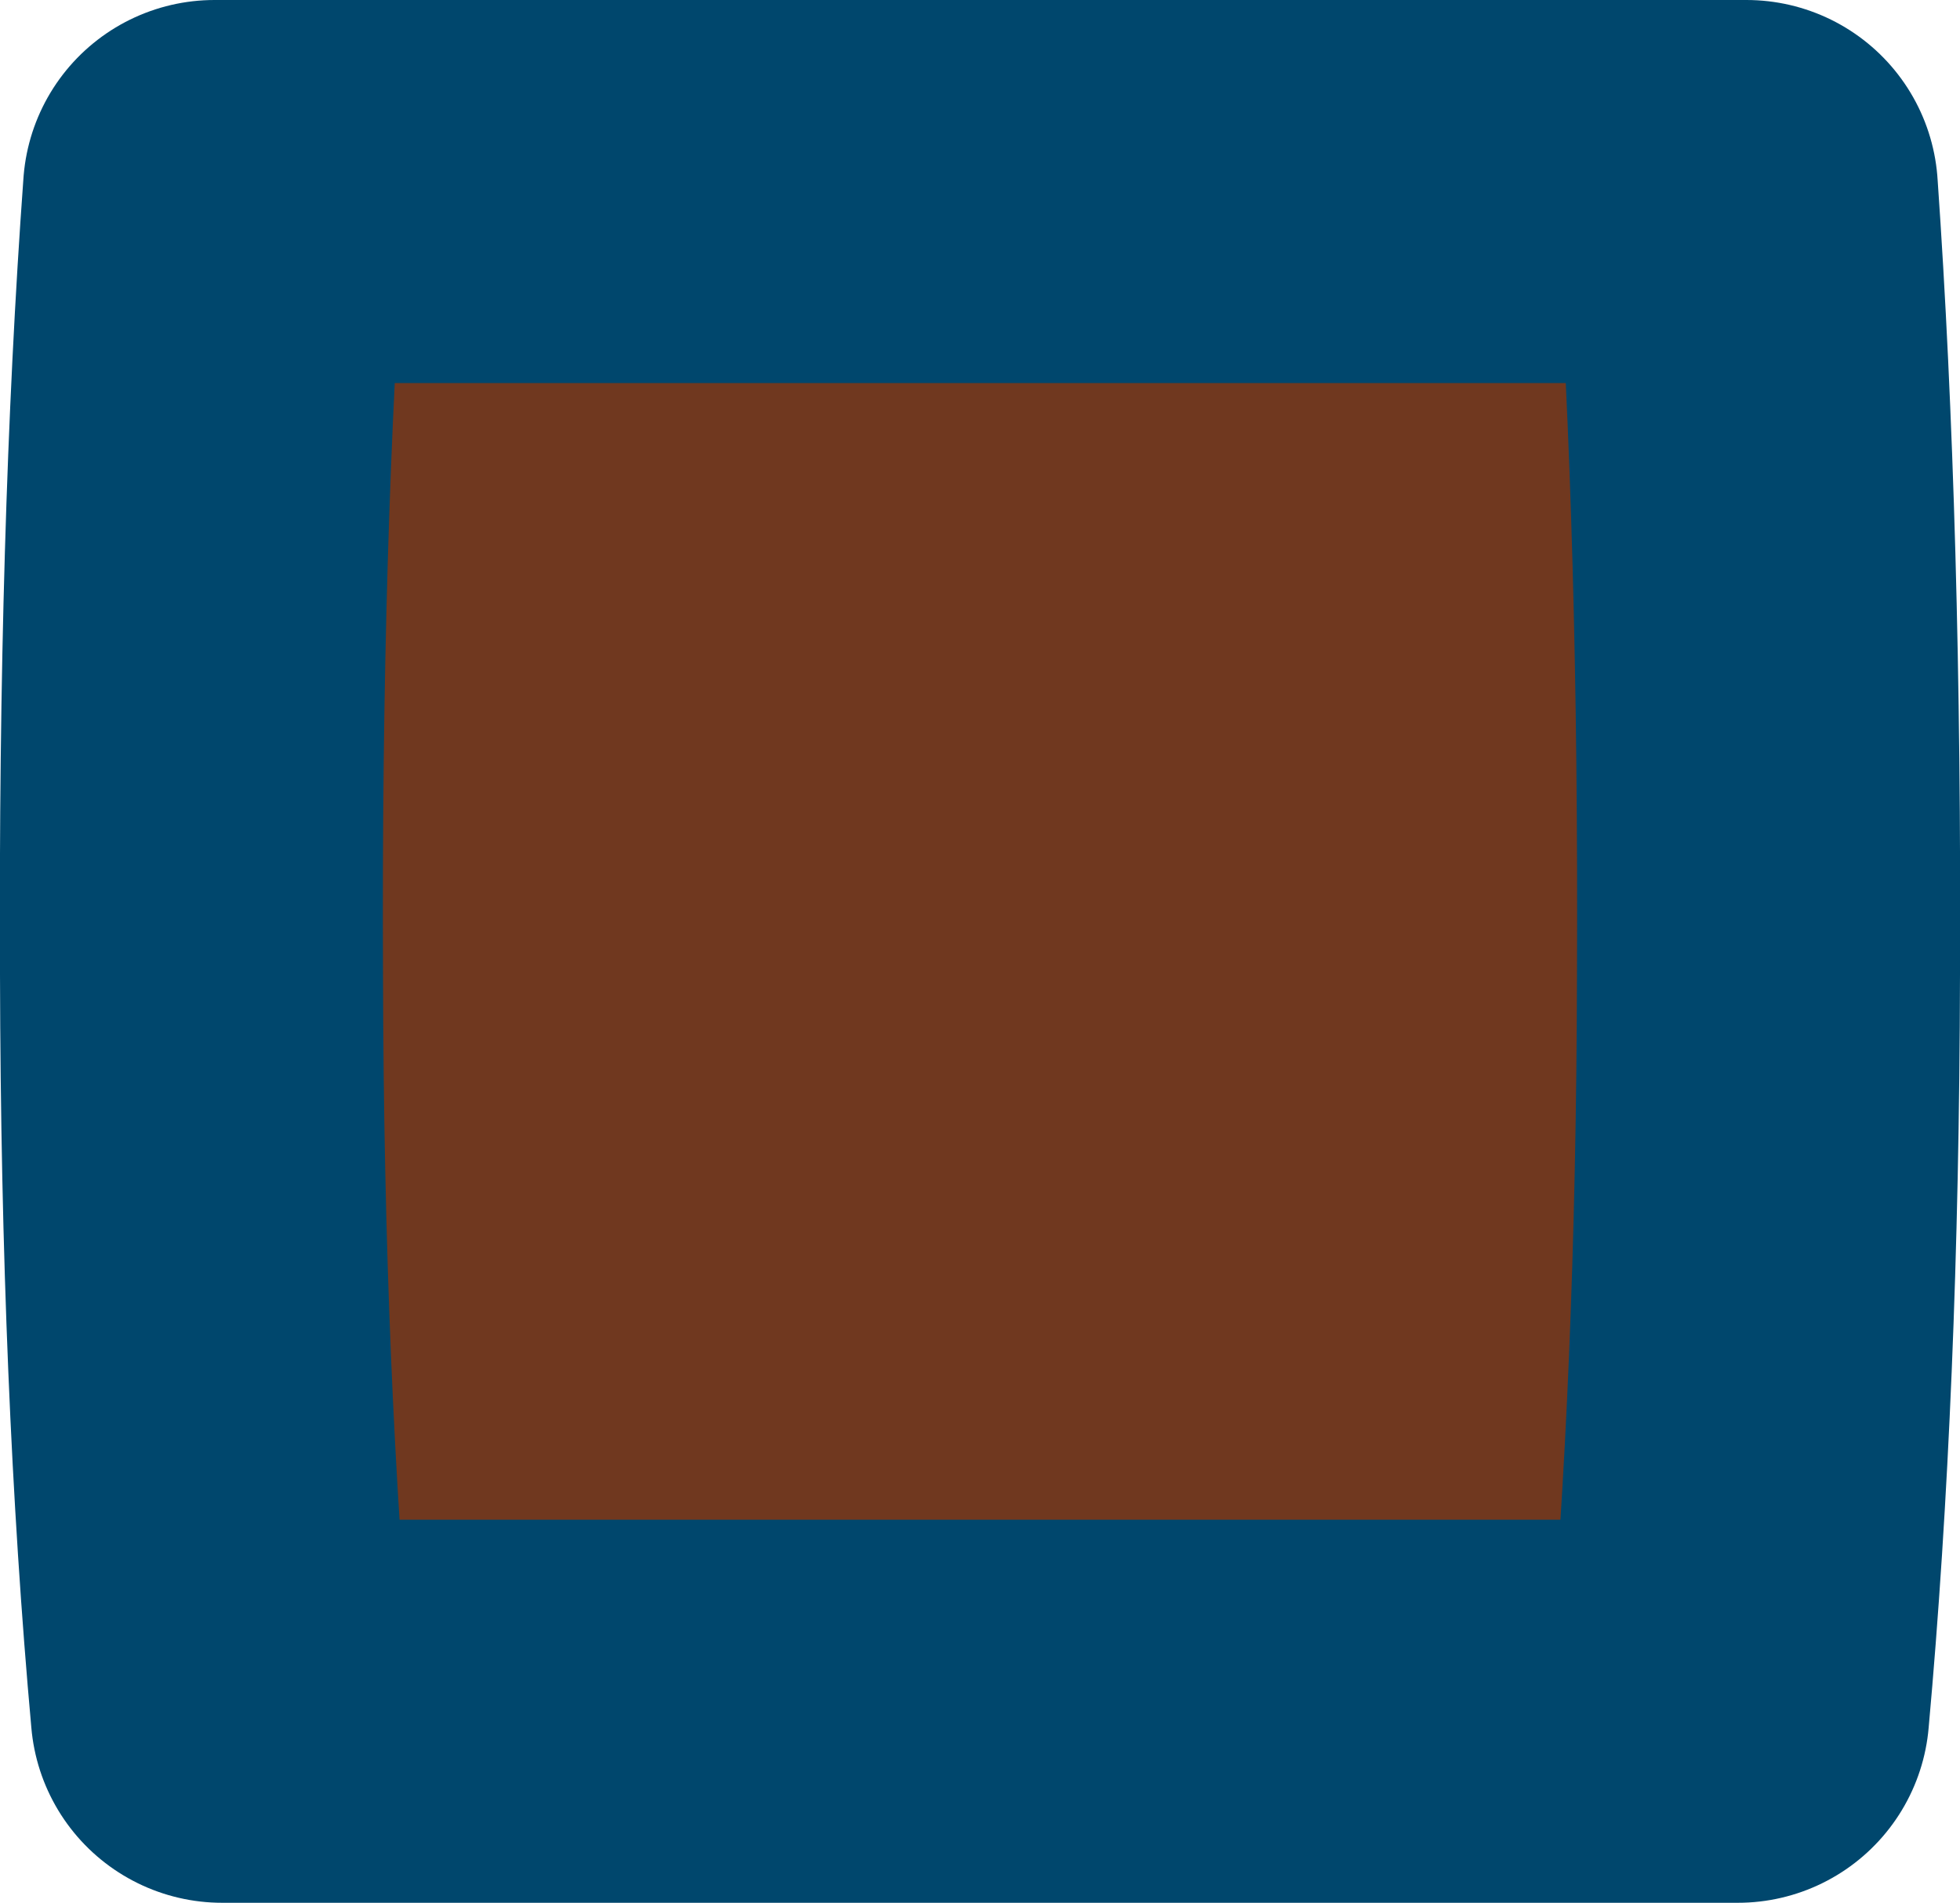 <?xml version="1.0" encoding="UTF-8" standalone="no"?>
<svg xmlns:xlink="http://www.w3.org/1999/xlink" height="99.35px" width="102.35px" xmlns="http://www.w3.org/2000/svg">
  <g transform="matrix(1.0, 0.0, 0.0, 1.0, 57.2, -22.8)">
    <path d="M34.0 32.8 Q35.25 50.65 35.15 73.7 35.1 95.05 33.55 112.15 L-45.6 112.15 Q-47.15 95.05 -47.2 73.7 -47.3 50.65 -46.0 32.8 L-7.6 32.8 -4.45 32.8 34.0 32.8" fill="#70381f" fill-rule="evenodd" stroke="none"/>
    <path d="M34.0 32.8 L-4.45 32.8 -7.6 32.8 -46.0 32.8 Q-47.3 50.65 -47.2 73.7 -47.15 95.05 -45.6 112.15 L33.55 112.15 Q35.1 95.05 35.15 73.7 35.25 50.65 34.0 32.8 Z" fill="none" stroke="#00476d" stroke-linecap="round" stroke-linejoin="round" stroke-width="20.0"/>
  </g>
</svg>
